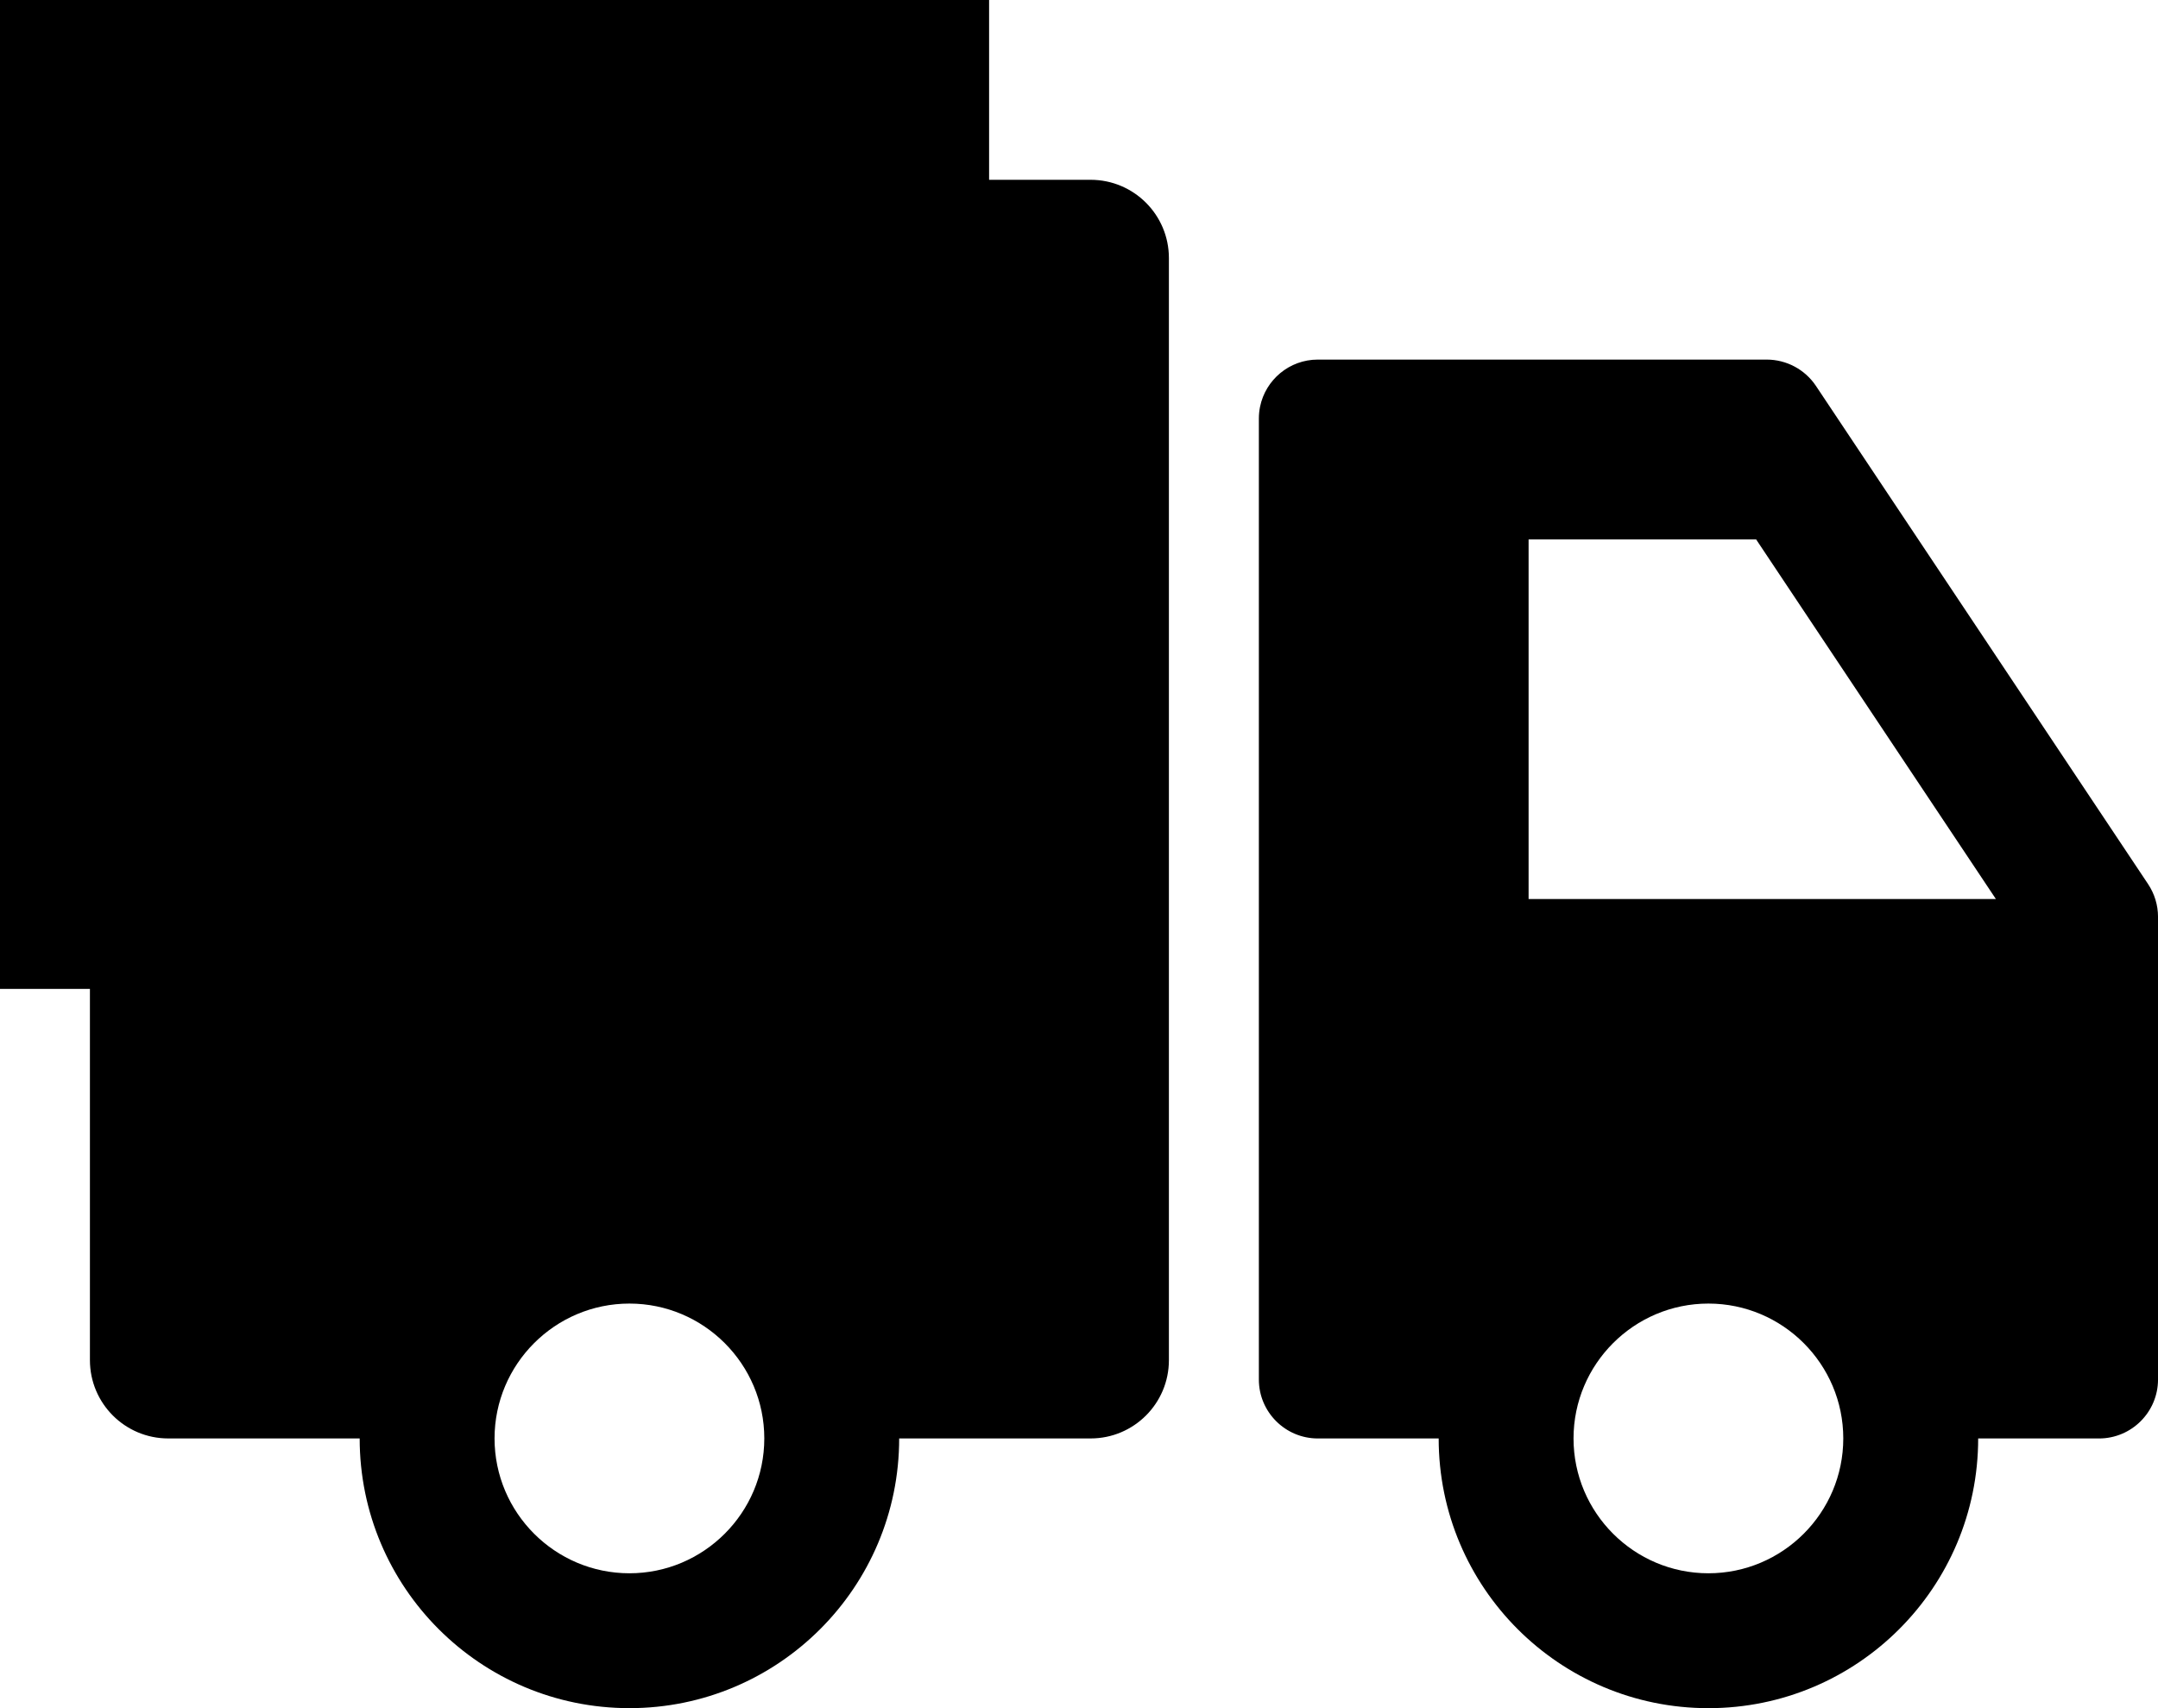 <?xml version="1.0" encoding="utf-8"?>
<!-- Generator: Adobe Illustrator 16.0.4, SVG Export Plug-In . SVG Version: 6.00 Build 0)  -->
<!DOCTYPE svg PUBLIC "-//W3C//DTD SVG 1.1//EN" "http://www.w3.org/Graphics/SVG/1.1/DTD/svg11.dtd">
<svg version="1.1" id="Layer_1" xmlns="http://www.w3.org/2000/svg" xmlns:xlink="http://www.w3.org/1999/xlink" x="0px" y="0px"
	 width="112px" height="88.667px" viewBox="0 0 112 88.667" enable-background="new 0 0 112 88.667" xml:space="preserve">
<path d="M111.486,45.892L94.242,20.024c-0.568-0.845-1.525-1.358-2.547-1.358H79.334H68.395h-0.004c-1.475,0-2.709,1.05-2.994,2.445
	c-0.041,0.199-0.062,0.406-0.062,0.617V71.61c0,1.685,1.371,3.058,3.062,3.058h6.27c0,7.731,6.27,14,14,14c7.734,0,14-6.269,14-14
	h6.273c1.688,0,3.061-1.373,3.061-3.062V47.589C112,46.988,111.822,46.395,111.486,45.892z M79.334,46.666V28h11.809l12.443,18.666
	H79.334z M88.666,81.666c-3.859,0-7-3.141-7-7c0-3.858,3.141-7,7-7s7,3.142,7,7C95.666,78.525,92.525,81.666,88.666,81.666z
	 M56.602,9.333h-5.268V0H0v51.333h4.667v19.27c0,2.244,1.819,4.064,4.065,4.064h9.935c0,7.731,6.269,14,14,14
	c7.733,0,14-6.269,14-14h9.935c2.246,0,4.064-1.82,4.064-4.064V13.397C60.666,11.153,58.848,9.333,56.602,9.333z M32.667,81.666
	c-3.858,0-7-3.141-7-7c0-3.858,3.142-7,7-7s7,3.142,7,7C39.667,78.525,36.525,81.666,32.667,81.666z"/>
</svg>
